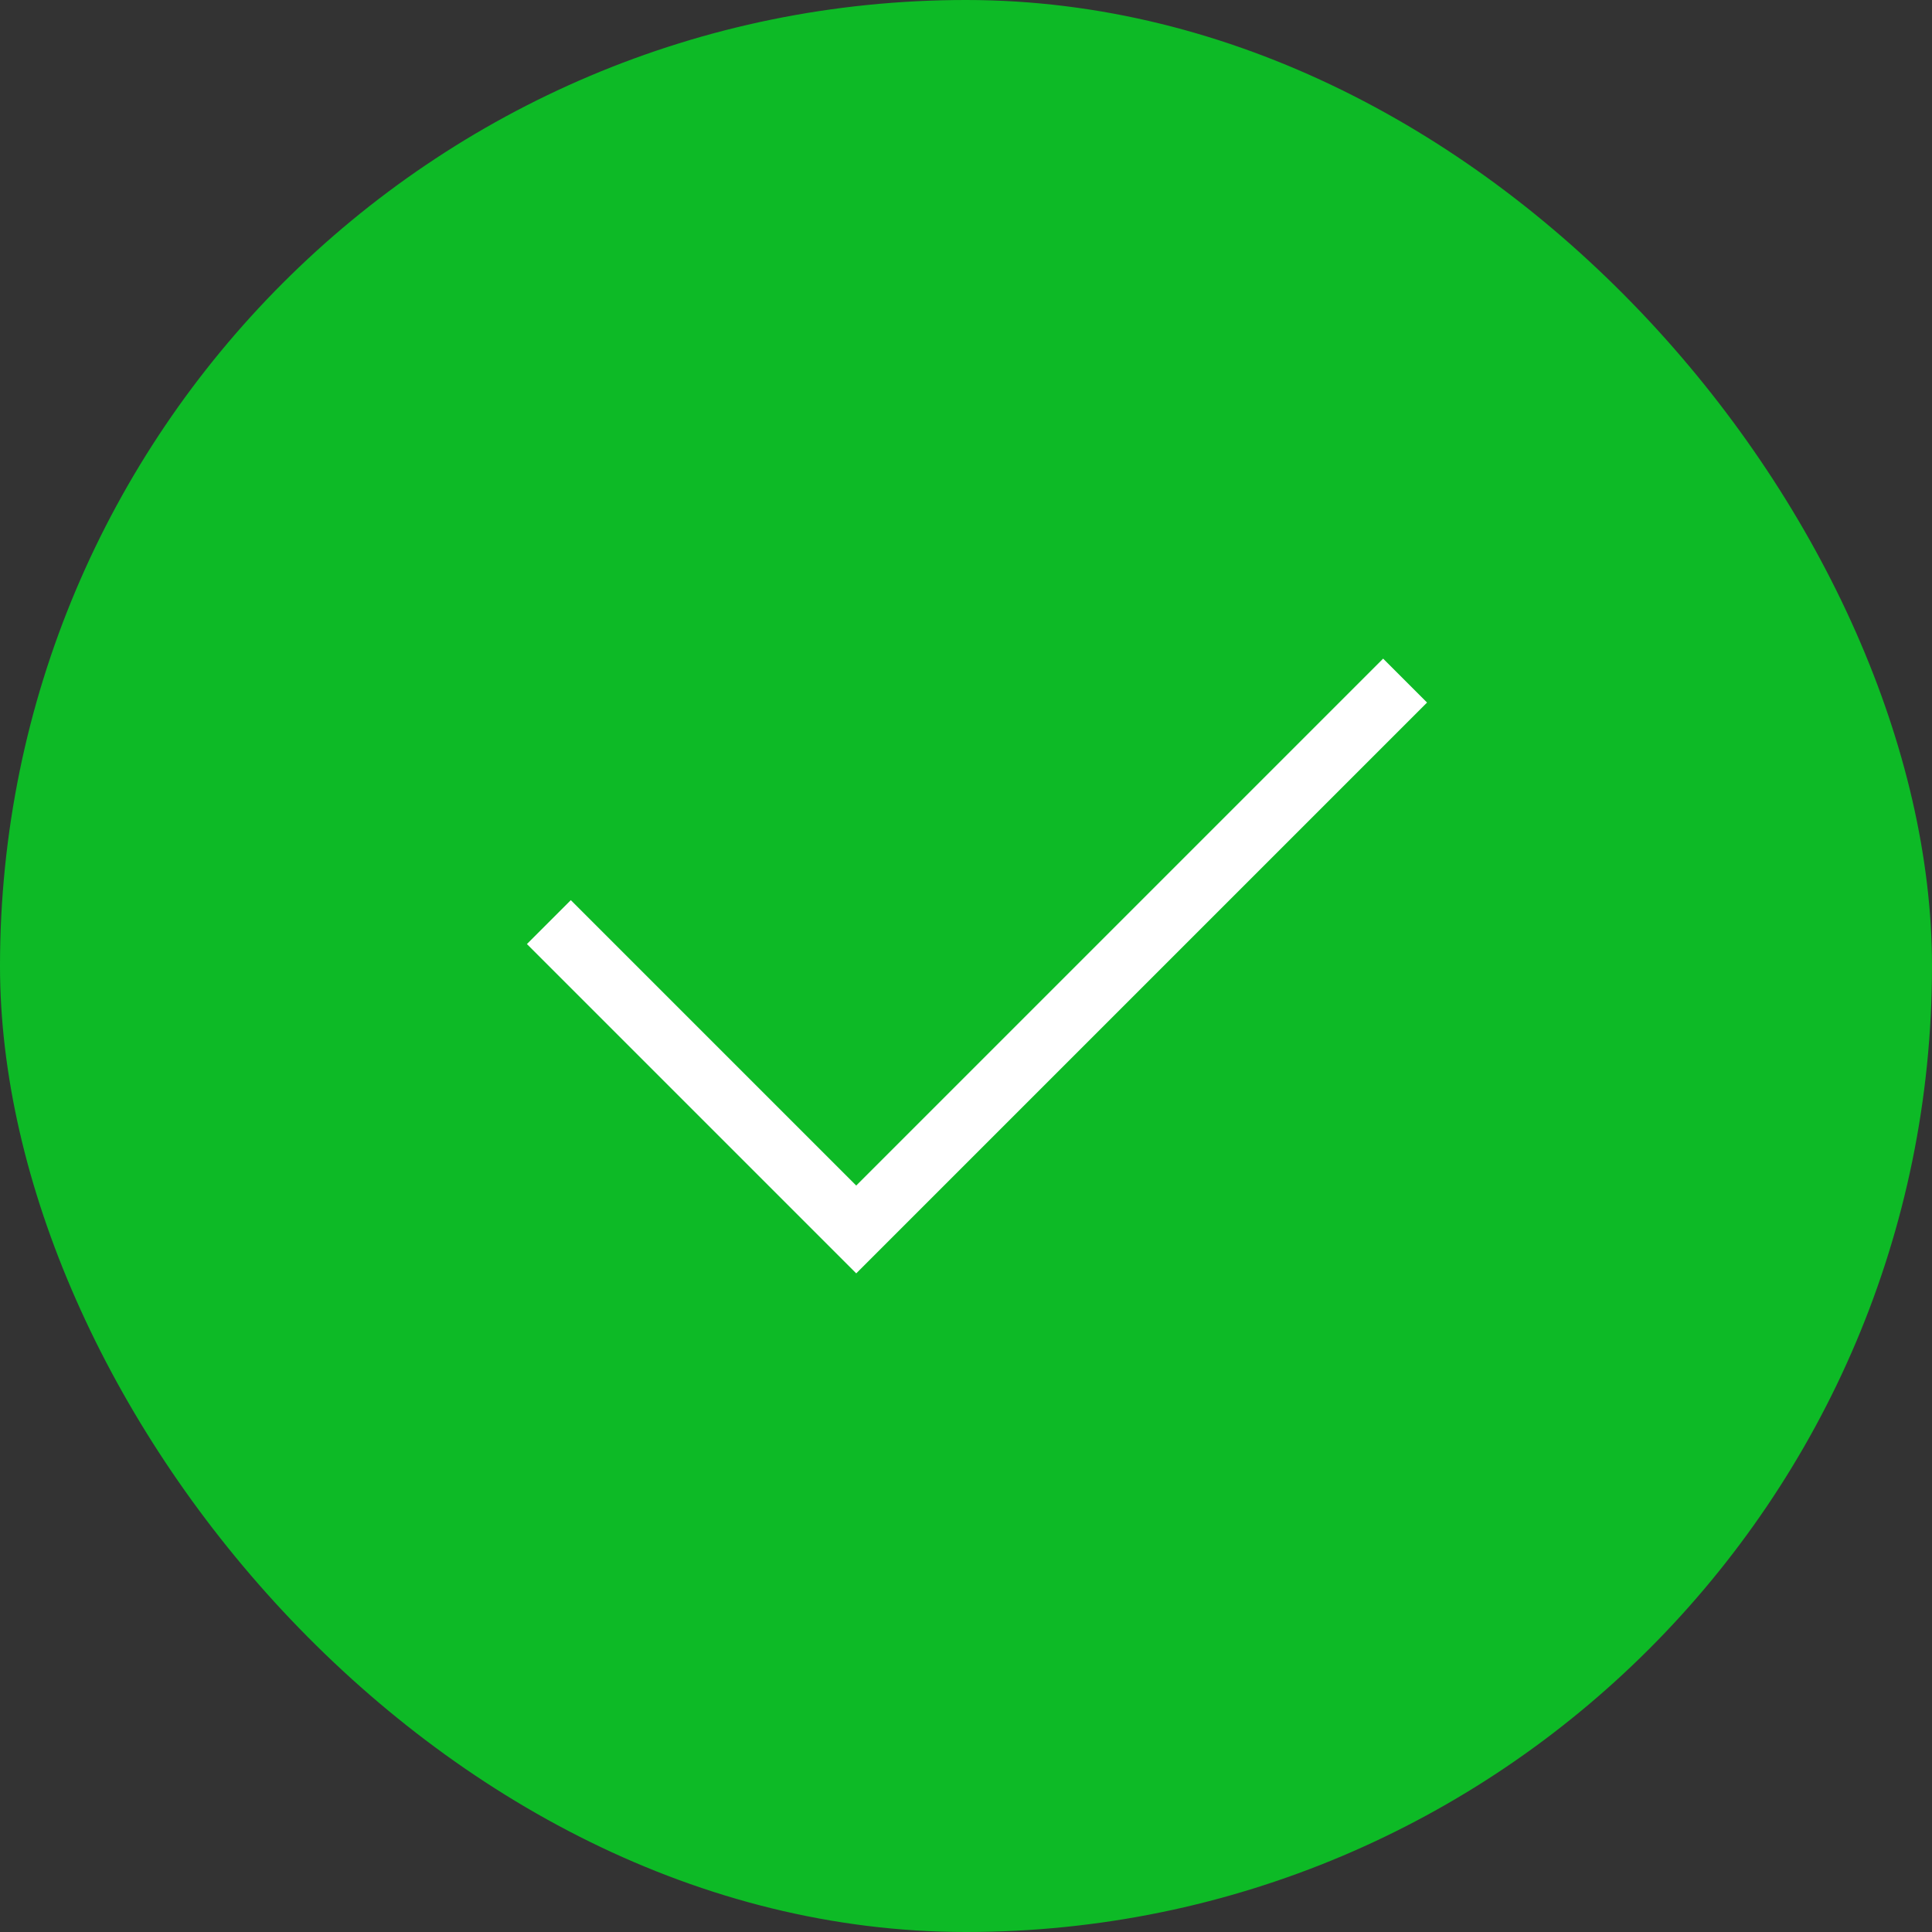 <?xml version="1.0" encoding="UTF-8"?>
<svg width="88px" height="88px" viewBox="0 0 88 88" version="1.1" xmlns="http://www.w3.org/2000/svg" xmlns:xlink="http://www.w3.org/1999/xlink">
    <rect x="0" y="0" width="88" height="88" fill="#333333" stroke="none"/>
    <!-- Generator: Sketch 49.1 (51147) - http://www.bohemiancoding.com/sketch -->
    <title>ico_success_final_screen</title>
    <desc>Created with Sketch.</desc>
    <defs></defs>
    <g id="Final-Screen" stroke="none" stroke-width="1" fill="none" fill-rule="evenodd">
        <g id="Final_Screen" transform="translate(-144, -131)">
            <g id="ico_success_final_screen" transform="translate(144, 131)">
                <rect id="avatar" fill="#0DBA26" fill-rule="nonzero" x="0" y="0" width="88" height="88" rx="44"></rect>
                <g id="icon_done__xxl__white" transform="translate(20, 20)">
                    <rect id="_ph_" x="0" y="0" width="48" height="48"></rect>
                    <polygon id="Path-257" fill="#FFFFFF" fill-rule="nonzero" points="19 34 6 21 4 23 19 38 45 12 43 10"></polygon>
                </g>
            </g>
        </g>
    </g>
</svg>